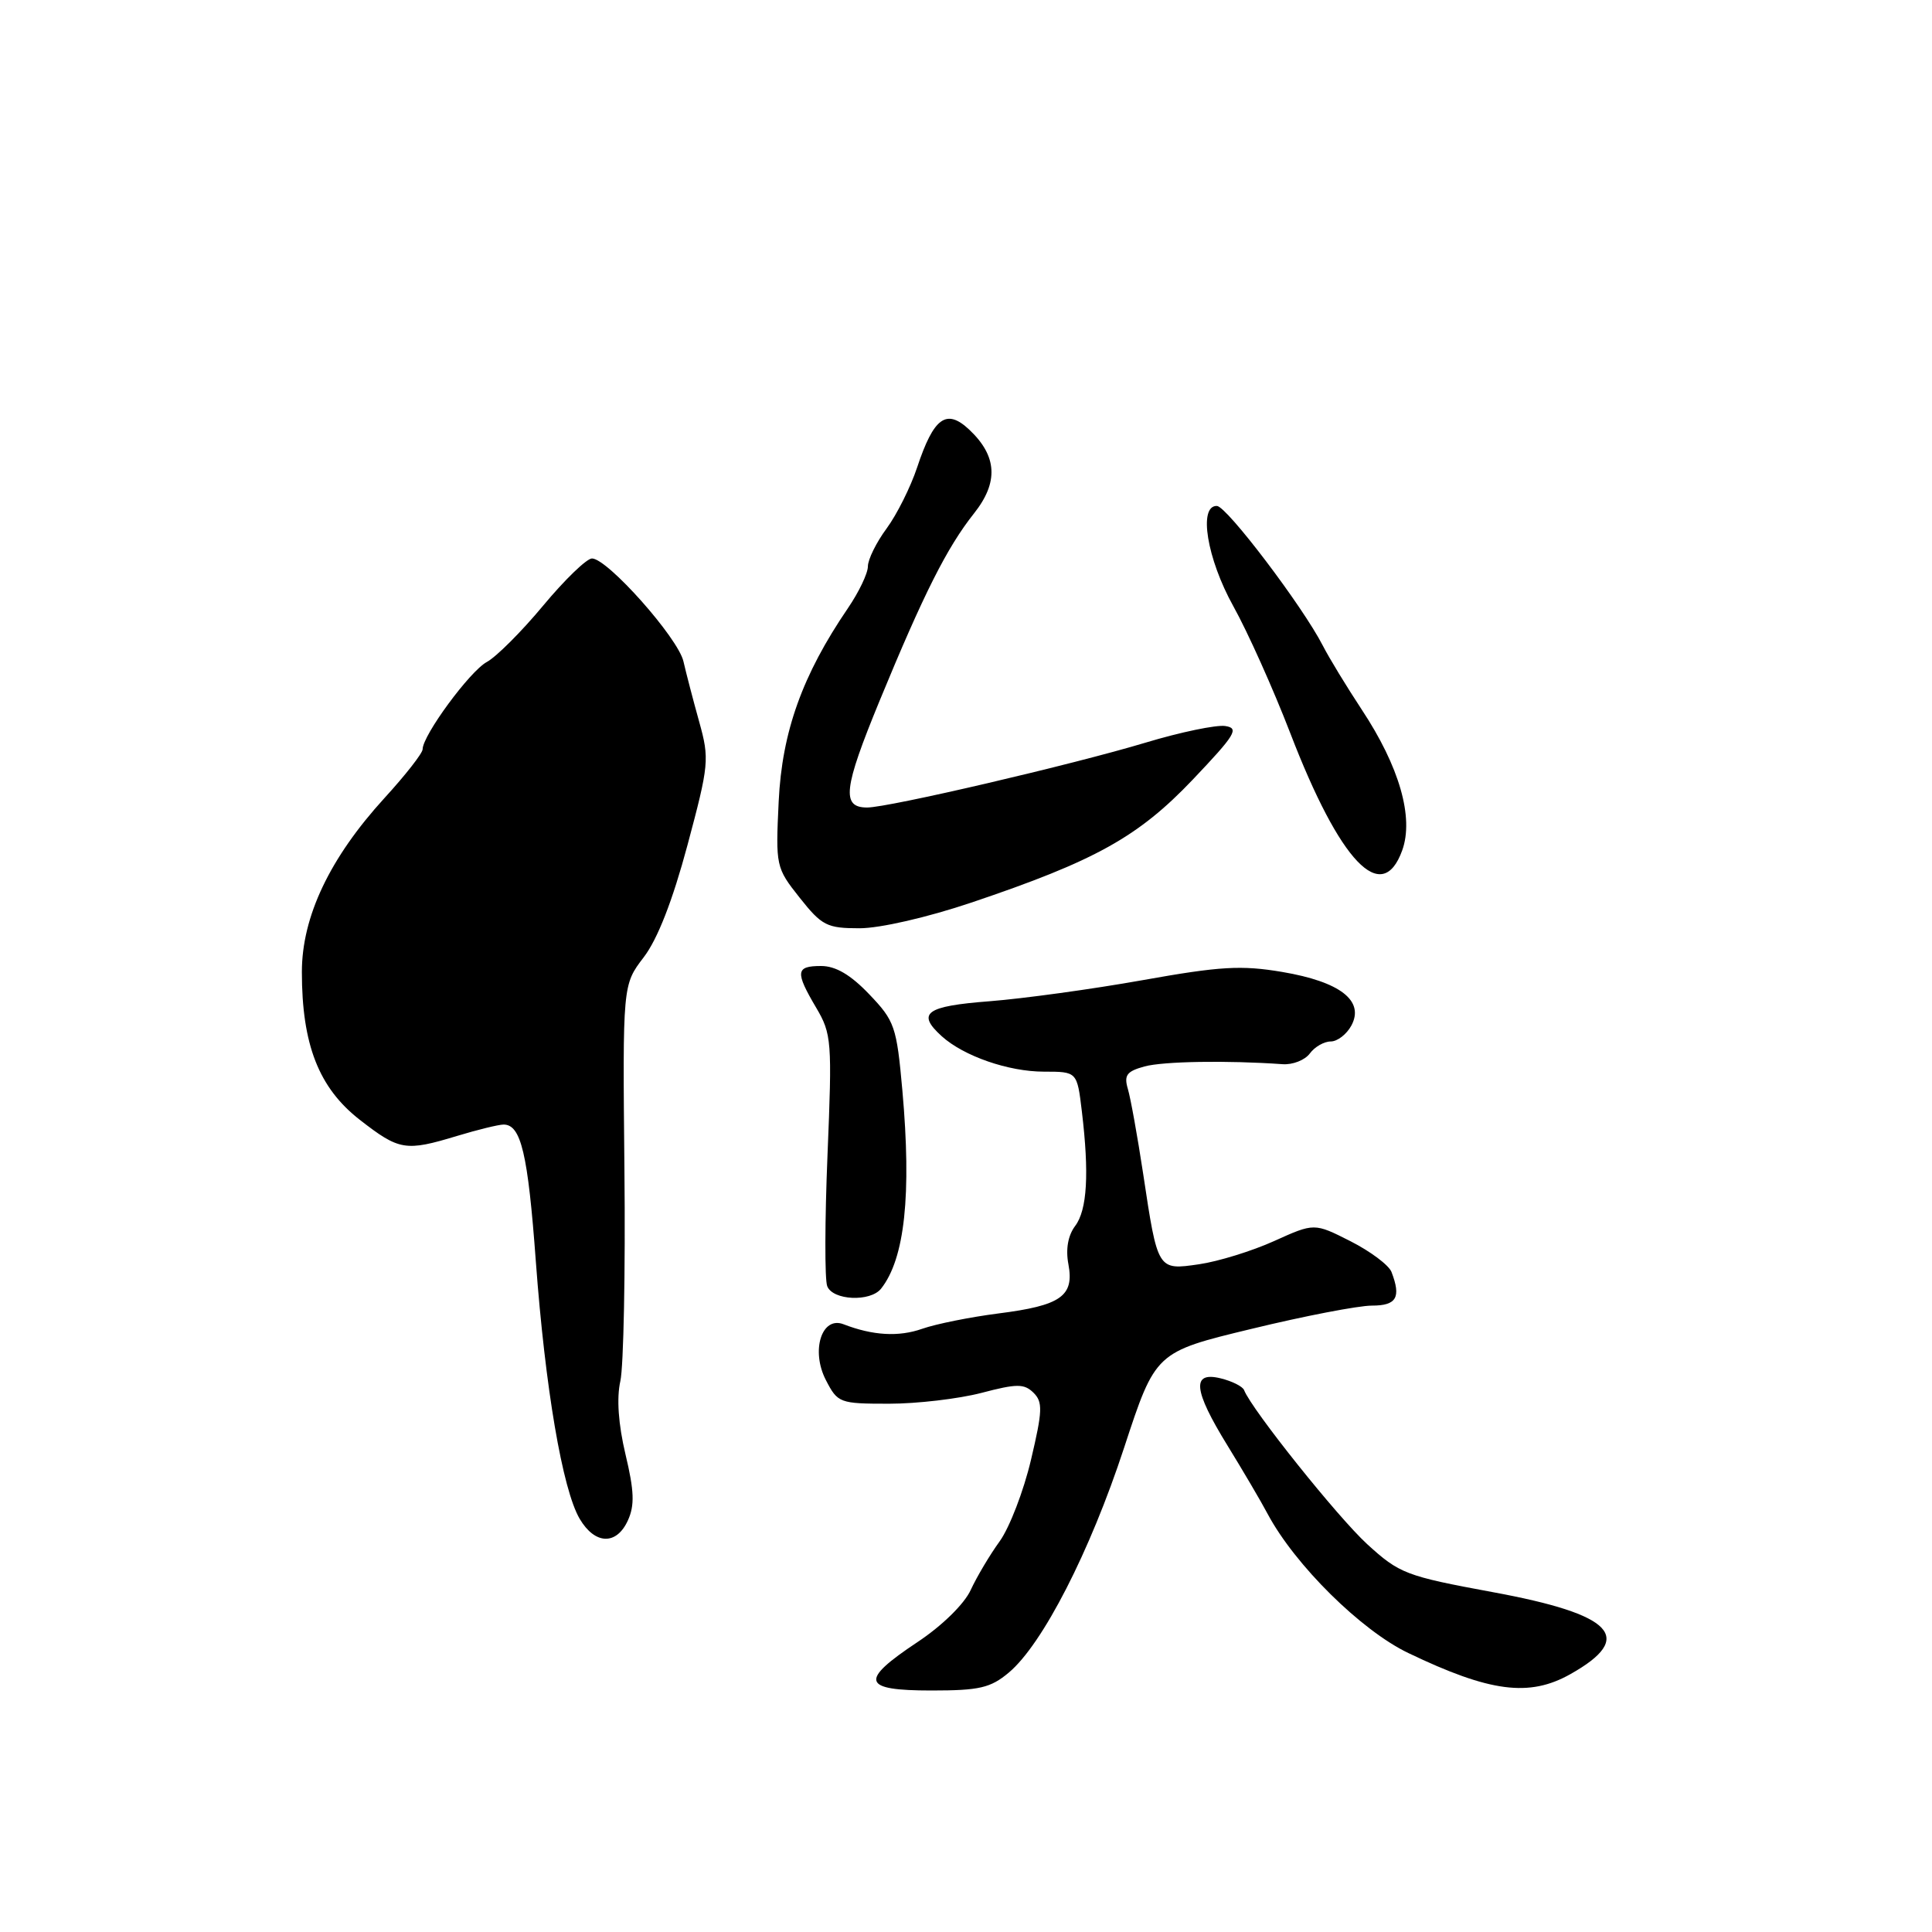 <?xml version="1.0" encoding="UTF-8" standalone="no"?>
<!DOCTYPE svg PUBLIC "-//W3C//DTD SVG 1.1//EN" "http://www.w3.org/Graphics/SVG/1.1/DTD/svg11.dtd" >
<svg xmlns="http://www.w3.org/2000/svg" xmlns:xlink="http://www.w3.org/1999/xlink" version="1.1" viewBox="0 0 256 256">
 <g >
 <path fill="currentColor"
d=" M 133.68 221.62 C 138.15 217.86 144.43 205.61 148.95 191.83 C 153.11 179.15 153.11 179.15 165.84 176.08 C 172.83 174.38 180.01 173.00 181.78 173.00 C 185.05 173.00 185.68 171.93 184.38 168.54 C 184.03 167.64 181.59 165.81 178.95 164.47 C 174.15 162.04 174.15 162.04 168.82 164.45 C 165.90 165.77 161.43 167.15 158.89 167.52 C 153.37 168.32 153.41 168.38 151.47 155.50 C 150.72 150.55 149.81 145.51 149.45 144.30 C 148.91 142.47 149.29 141.96 151.65 141.31 C 154.15 140.63 162.59 140.49 169.94 141.01 C 171.29 141.11 172.91 140.47 173.56 139.59 C 174.20 138.72 175.44 138.00 176.33 138.00 C 177.21 138.00 178.44 137.05 179.07 135.88 C 180.82 132.60 177.58 130.09 169.91 128.79 C 164.47 127.87 161.67 128.04 151.38 129.88 C 144.71 131.07 135.60 132.32 131.13 132.67 C 122.66 133.32 121.40 134.24 124.79 137.31 C 127.70 139.94 133.63 142.00 138.33 142.00 C 142.72 142.00 142.72 142.00 143.35 147.25 C 144.34 155.50 144.06 160.34 142.46 162.45 C 141.52 163.70 141.19 165.52 141.57 167.52 C 142.36 171.74 140.59 172.99 132.29 174.04 C 128.56 174.52 124.02 175.43 122.20 176.07 C 119.08 177.17 115.65 176.97 111.77 175.47 C 108.88 174.35 107.42 178.97 109.43 182.86 C 111.00 185.91 111.25 186.00 117.81 186.00 C 121.52 186.00 127.02 185.35 130.03 184.57 C 134.74 183.33 135.70 183.33 136.94 184.54 C 138.19 185.77 138.15 186.93 136.61 193.44 C 135.64 197.56 133.77 202.41 132.47 204.22 C 131.16 206.02 129.43 208.94 128.62 210.69 C 127.77 212.54 124.82 215.43 121.58 217.58 C 113.83 222.73 114.19 224.00 123.42 224.00 C 129.78 224.00 131.25 223.66 133.68 221.62 Z  M 208.07 221.84 C 216.74 216.97 213.86 213.92 197.76 210.96 C 186.28 208.84 185.43 208.51 181.16 204.61 C 177.27 201.05 165.85 186.77 164.85 184.20 C 164.66 183.71 163.26 183.01 161.75 182.64 C 157.86 181.68 158.11 184.18 162.66 191.56 C 164.67 194.83 167.07 198.90 167.98 200.62 C 171.59 207.37 180.36 216.05 186.62 219.04 C 197.42 224.22 202.63 224.90 208.07 221.84 Z  M 83.20 201.46 C 84.11 199.47 84.04 197.55 82.88 192.71 C 81.93 188.70 81.69 185.26 82.20 183.00 C 82.63 181.07 82.88 168.47 82.74 155.00 C 82.50 130.50 82.50 130.50 85.29 126.85 C 87.13 124.45 89.12 119.35 91.09 112.00 C 93.95 101.32 94.02 100.57 92.65 95.65 C 91.86 92.82 90.92 89.21 90.56 87.64 C 89.85 84.53 80.49 74.00 78.44 74.00 C 77.74 74.00 74.83 76.81 71.97 80.25 C 69.11 83.69 65.75 87.05 64.50 87.72 C 62.26 88.93 56.00 97.44 56.00 99.28 C 56.00 99.80 53.72 102.71 50.94 105.75 C 43.70 113.68 40.00 121.46 40.00 128.79 C 40.00 138.41 42.24 144.14 47.66 148.37 C 52.92 152.46 53.72 152.59 60.59 150.51 C 63.29 149.69 66.05 149.02 66.71 149.01 C 69.04 148.99 69.95 152.85 71.00 167.13 C 72.24 183.92 74.53 197.37 76.81 201.25 C 78.84 204.69 81.69 204.78 83.20 201.46 Z  M 116.75 170.75 C 119.89 166.78 120.80 158.32 119.57 144.50 C 118.81 136.02 118.56 135.28 115.18 131.75 C 112.71 129.16 110.73 128.00 108.80 128.00 C 105.43 128.00 105.34 128.77 108.15 133.53 C 110.20 137.00 110.27 137.98 109.65 153.01 C 109.29 161.71 109.27 169.55 109.61 170.42 C 110.33 172.31 115.32 172.55 116.75 170.75 Z  M 128.70 119.60 C 145.12 114.07 150.82 110.90 158.05 103.30 C 163.72 97.33 164.24 96.48 162.34 96.20 C 161.15 96.03 156.42 97.01 151.84 98.39 C 142.11 101.32 117.74 107.00 114.90 107.00 C 111.47 107.00 111.76 104.50 116.55 92.86 C 122.40 78.66 125.48 72.54 129.06 68.03 C 132.34 63.90 132.14 60.42 128.43 56.93 C 125.40 54.09 123.73 55.30 121.53 61.92 C 120.66 64.54 118.83 68.20 117.47 70.04 C 116.11 71.88 115.00 74.14 115.00 75.05 C 115.00 75.97 113.80 78.47 112.34 80.61 C 106.32 89.44 103.62 96.97 103.18 106.19 C 102.77 114.76 102.81 114.98 105.96 118.95 C 108.90 122.66 109.57 123.00 113.89 123.00 C 116.61 123.00 122.88 121.56 128.70 119.60 Z  M 185.80 112.68 C 187.37 108.33 185.43 101.58 180.44 94.03 C 178.45 91.01 176.12 87.19 175.27 85.53 C 172.60 80.33 162.56 67.09 161.25 67.04 C 158.76 66.96 159.92 74.03 163.43 80.34 C 165.32 83.73 168.71 91.29 170.97 97.15 C 177.56 114.27 183.12 120.09 185.80 112.68 Z "/>
</g>
</svg>